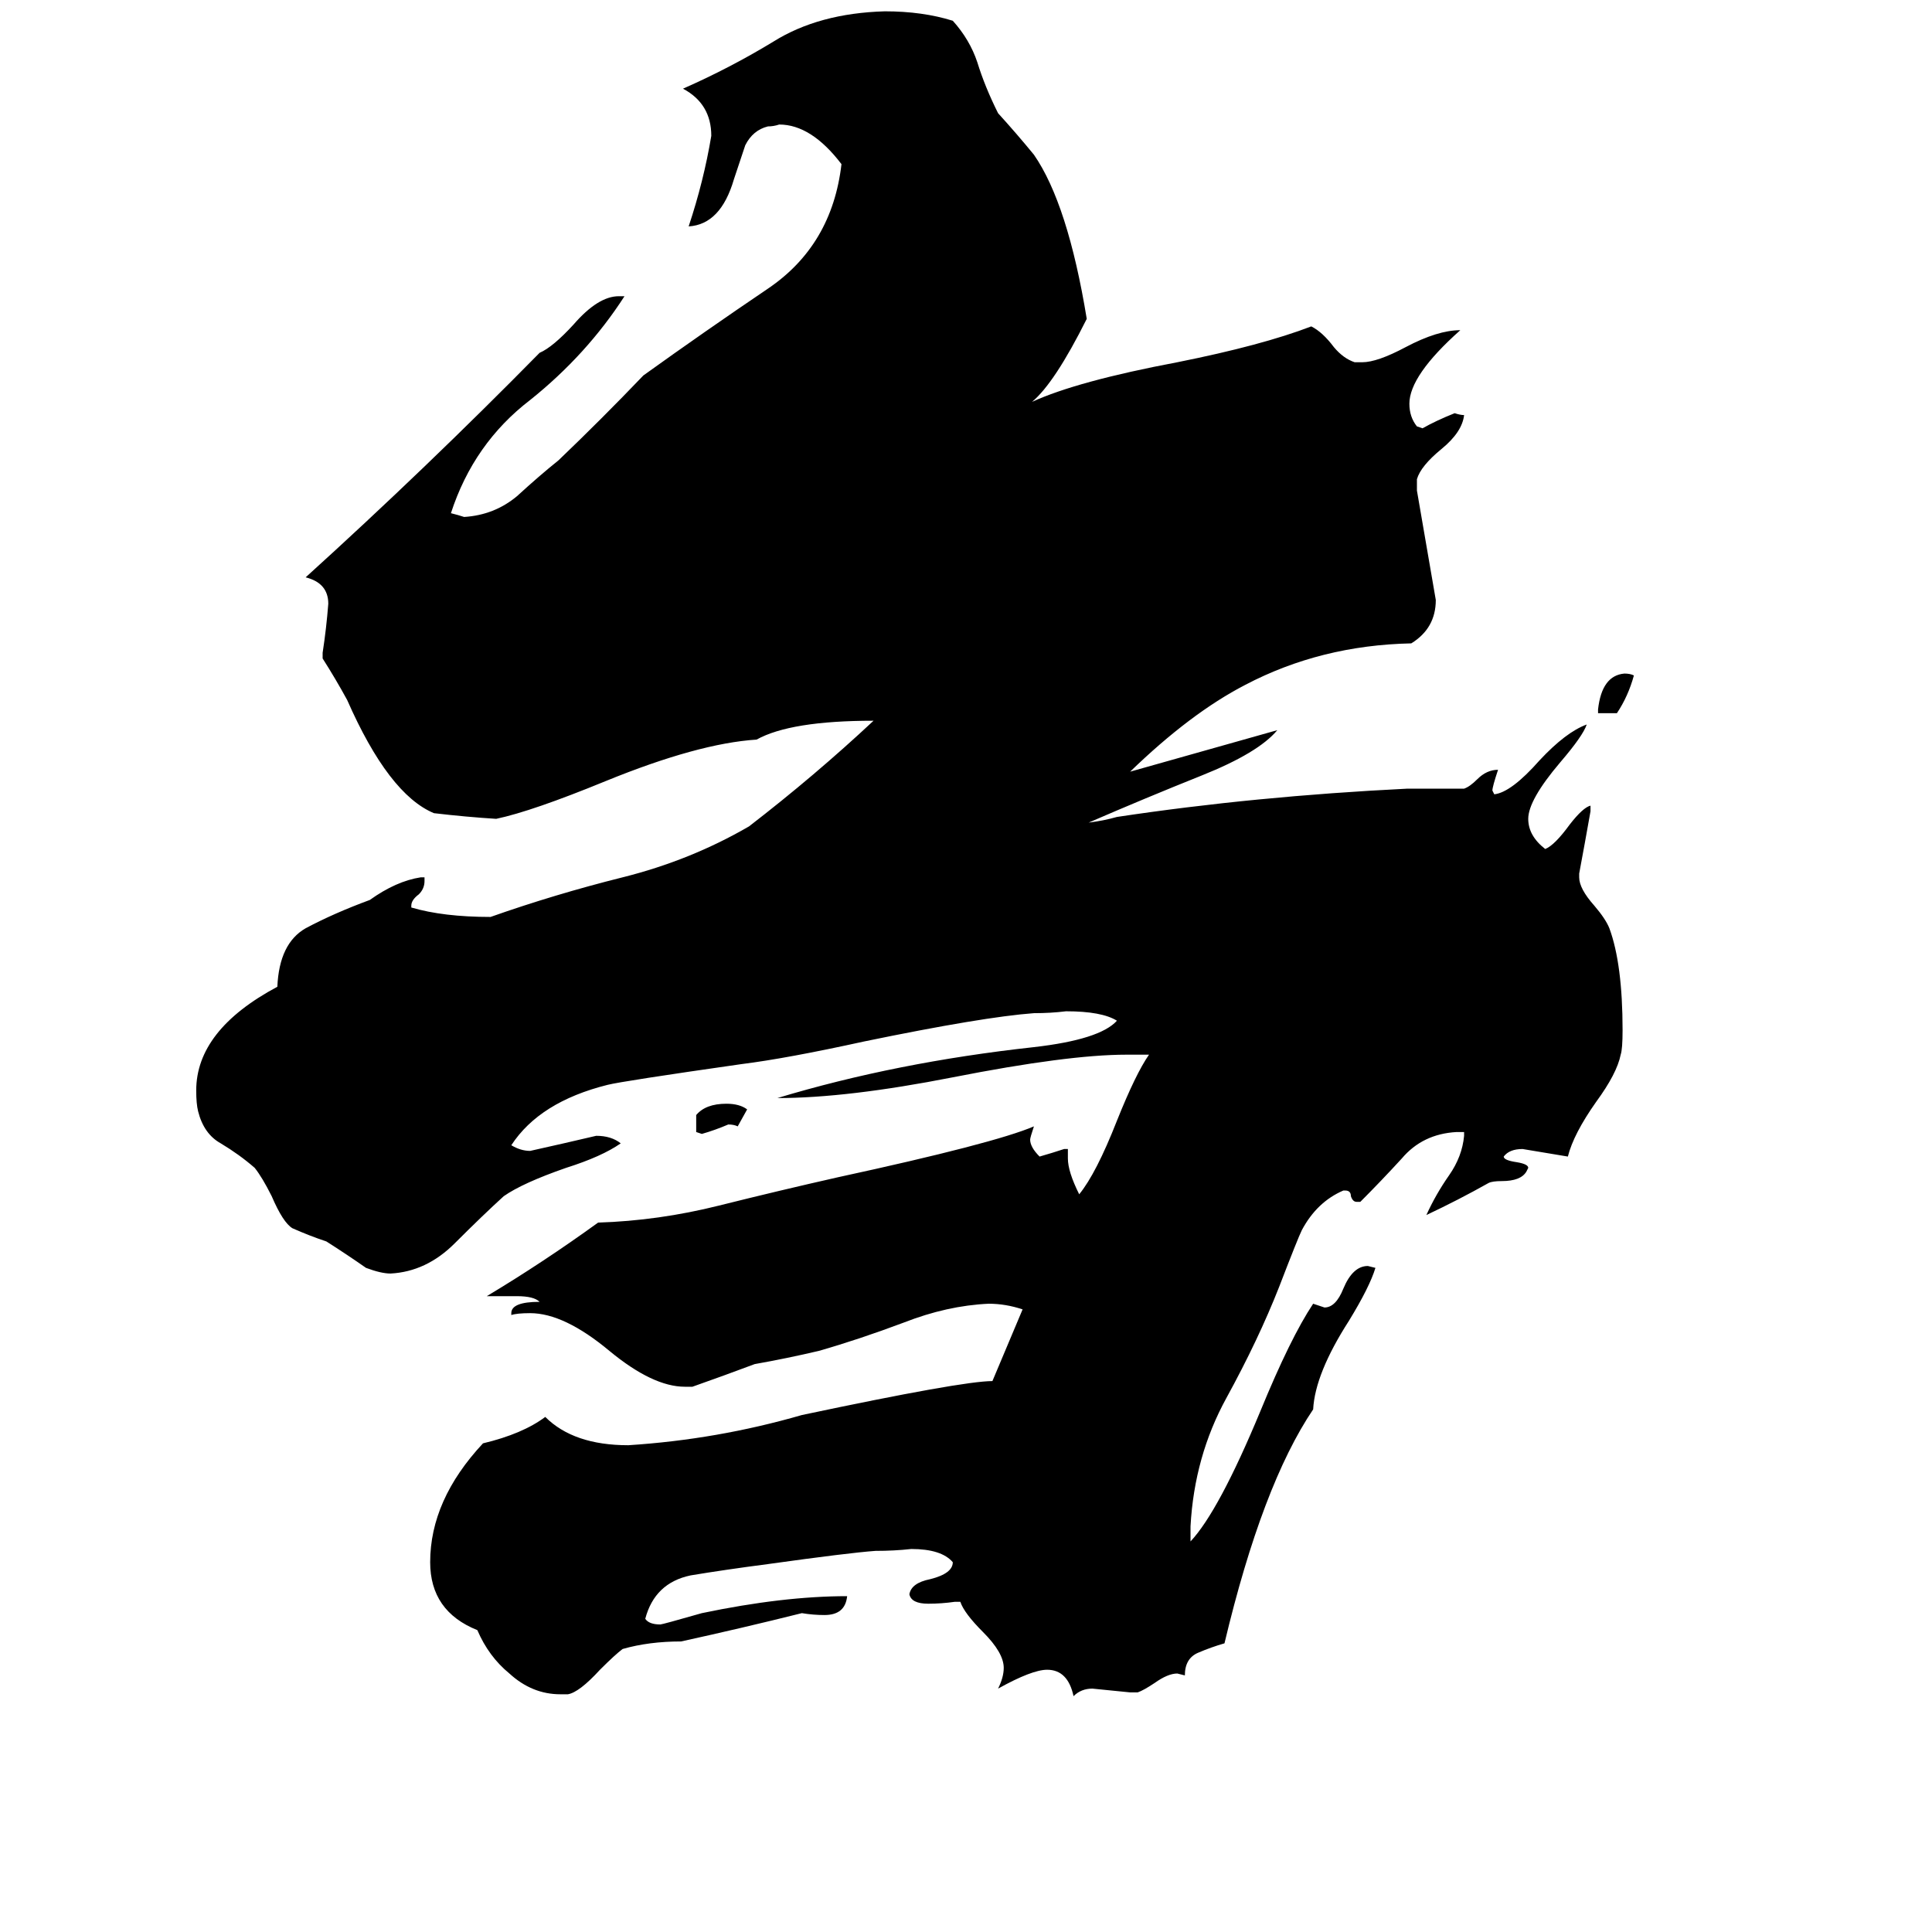 <svg xmlns="http://www.w3.org/2000/svg" viewBox="0 -800 1024 1024">
	<path fill="#000000" d="M396 -212L391 -203Q389 -204 386 -204Q379 -201 372 -199L369 -200V-209Q374 -215 385 -215Q392 -215 396 -212ZM866 -442Q863 -431 857 -422H847V-424Q849 -442 861 -443Q864 -443 866 -442ZM577 -364Q585 -365 592 -367Q665 -378 746 -382H776Q779 -383 783 -387Q788 -392 794 -392Q791 -383 791 -381L792 -379Q801 -380 816 -397Q830 -412 841 -416Q839 -410 827 -396Q810 -376 810 -366Q810 -357 819 -350Q824 -352 832 -363Q839 -372 843 -373V-370Q840 -353 837 -337V-335Q837 -329 845 -320Q851 -313 853 -308Q860 -289 860 -254Q860 -244 859 -241Q857 -231 846 -216Q834 -199 831 -187Q819 -189 807 -191Q800 -191 797 -187Q797 -185 804 -184Q810 -183 810 -181L809 -179Q806 -174 796 -174Q791 -174 789 -173Q773 -164 756 -156Q761 -167 768 -177Q775 -187 776 -198V-200H772Q754 -199 743 -186Q732 -174 721 -163H719Q717 -163 716 -166Q716 -169 713 -169H712Q698 -163 690 -148Q688 -144 678 -118Q667 -90 650 -59Q633 -28 631 9V17Q646 1 668 -52Q684 -91 696 -109Q699 -108 702 -107Q708 -107 712 -117Q717 -129 725 -129L729 -128Q726 -118 715 -100Q697 -72 696 -53Q669 -13 649 71Q642 73 635 76Q628 79 628 88L624 87Q619 87 612 92Q606 96 603 97H599Q589 96 579 95Q573 95 569 99Q566 85 555 85Q547 85 529 95Q532 89 532 84Q532 76 521 65Q511 55 509 49H506Q499 50 492 50Q483 50 482 45Q483 39 493 37Q505 34 505 28Q499 21 483 21Q474 22 464 22Q450 23 407 29Q384 32 366 35Q347 39 342 58Q344 61 350 61Q351 61 372 55Q415 46 449 46Q448 56 437 56Q431 56 425 55Q393 63 361 70Q344 70 330 74Q326 77 318 85Q307 97 301 98H297Q282 98 270 87Q259 78 253 64Q228 54 228 28Q228 -5 256 -35Q277 -40 289 -49Q304 -34 333 -34Q380 -37 425 -50Q510 -68 526 -68Q534 -87 542 -106Q533 -109 524 -109Q502 -108 479 -99Q455 -90 434 -84Q417 -80 400 -77Q384 -71 367 -65H363Q346 -65 323 -84Q299 -104 281 -104Q274 -104 271 -103V-104Q271 -110 286 -110Q283 -113 274 -113H258Q288 -131 317 -152Q349 -153 381 -161Q413 -169 444 -176Q527 -194 548 -203Q546 -197 546 -196Q546 -192 551 -187Q558 -189 564 -191H566V-186Q566 -179 572 -167Q581 -178 592 -206Q602 -231 609 -241H597Q566 -241 505 -229Q449 -218 412 -218Q475 -237 548 -245Q583 -249 592 -259Q584 -264 565 -264Q557 -263 548 -263Q521 -261 458 -248Q417 -239 393 -236Q330 -227 322 -225Q286 -216 271 -193Q276 -190 281 -190Q299 -194 316 -198Q324 -198 329 -194Q319 -187 300 -181Q277 -173 267 -166Q256 -156 241 -141Q226 -126 207 -125Q202 -125 194 -128Q184 -135 173 -142Q164 -145 155 -149Q150 -152 144 -166Q139 -176 135 -181Q127 -188 117 -194Q108 -199 105 -211Q104 -215 104 -222Q104 -254 147 -277Q148 -300 162 -308Q177 -316 196 -323Q210 -333 223 -335H225V-333Q225 -329 222 -326Q218 -323 218 -320V-319Q235 -314 260 -314Q294 -326 330 -335Q366 -344 397 -362Q432 -389 463 -418Q419 -418 401 -408Q370 -406 321 -386Q282 -370 263 -366Q247 -367 230 -369Q206 -379 184 -429Q178 -440 171 -451V-454Q173 -467 174 -480Q174 -491 162 -494Q226 -552 286 -613Q293 -616 304 -628Q317 -643 328 -643H331Q311 -612 281 -588Q251 -565 239 -528Q243 -527 246 -526Q262 -527 274 -537Q286 -548 296 -556Q319 -578 341 -601Q373 -624 407 -647Q441 -670 446 -713Q430 -734 413 -734Q410 -733 407 -733Q399 -731 395 -723Q394 -720 389 -705Q382 -681 365 -680Q373 -704 377 -728Q377 -745 362 -753Q387 -764 410 -778Q434 -793 469 -794Q489 -794 505 -789Q514 -779 518 -767Q522 -754 529 -740Q539 -729 548 -718Q566 -692 576 -631Q559 -597 547 -587Q571 -598 624 -608Q669 -617 695 -627Q701 -624 707 -616Q712 -610 718 -608H722Q730 -608 745 -616Q762 -625 774 -625Q747 -601 747 -586Q747 -579 751 -574L754 -573Q761 -577 771 -581Q774 -580 776 -580Q775 -571 764 -562Q753 -553 751 -546V-540Q756 -511 761 -482Q761 -467 748 -459Q700 -458 660 -437Q631 -422 599 -391L677 -413Q667 -401 637 -389Q607 -377 577 -364Z"/>
</svg>